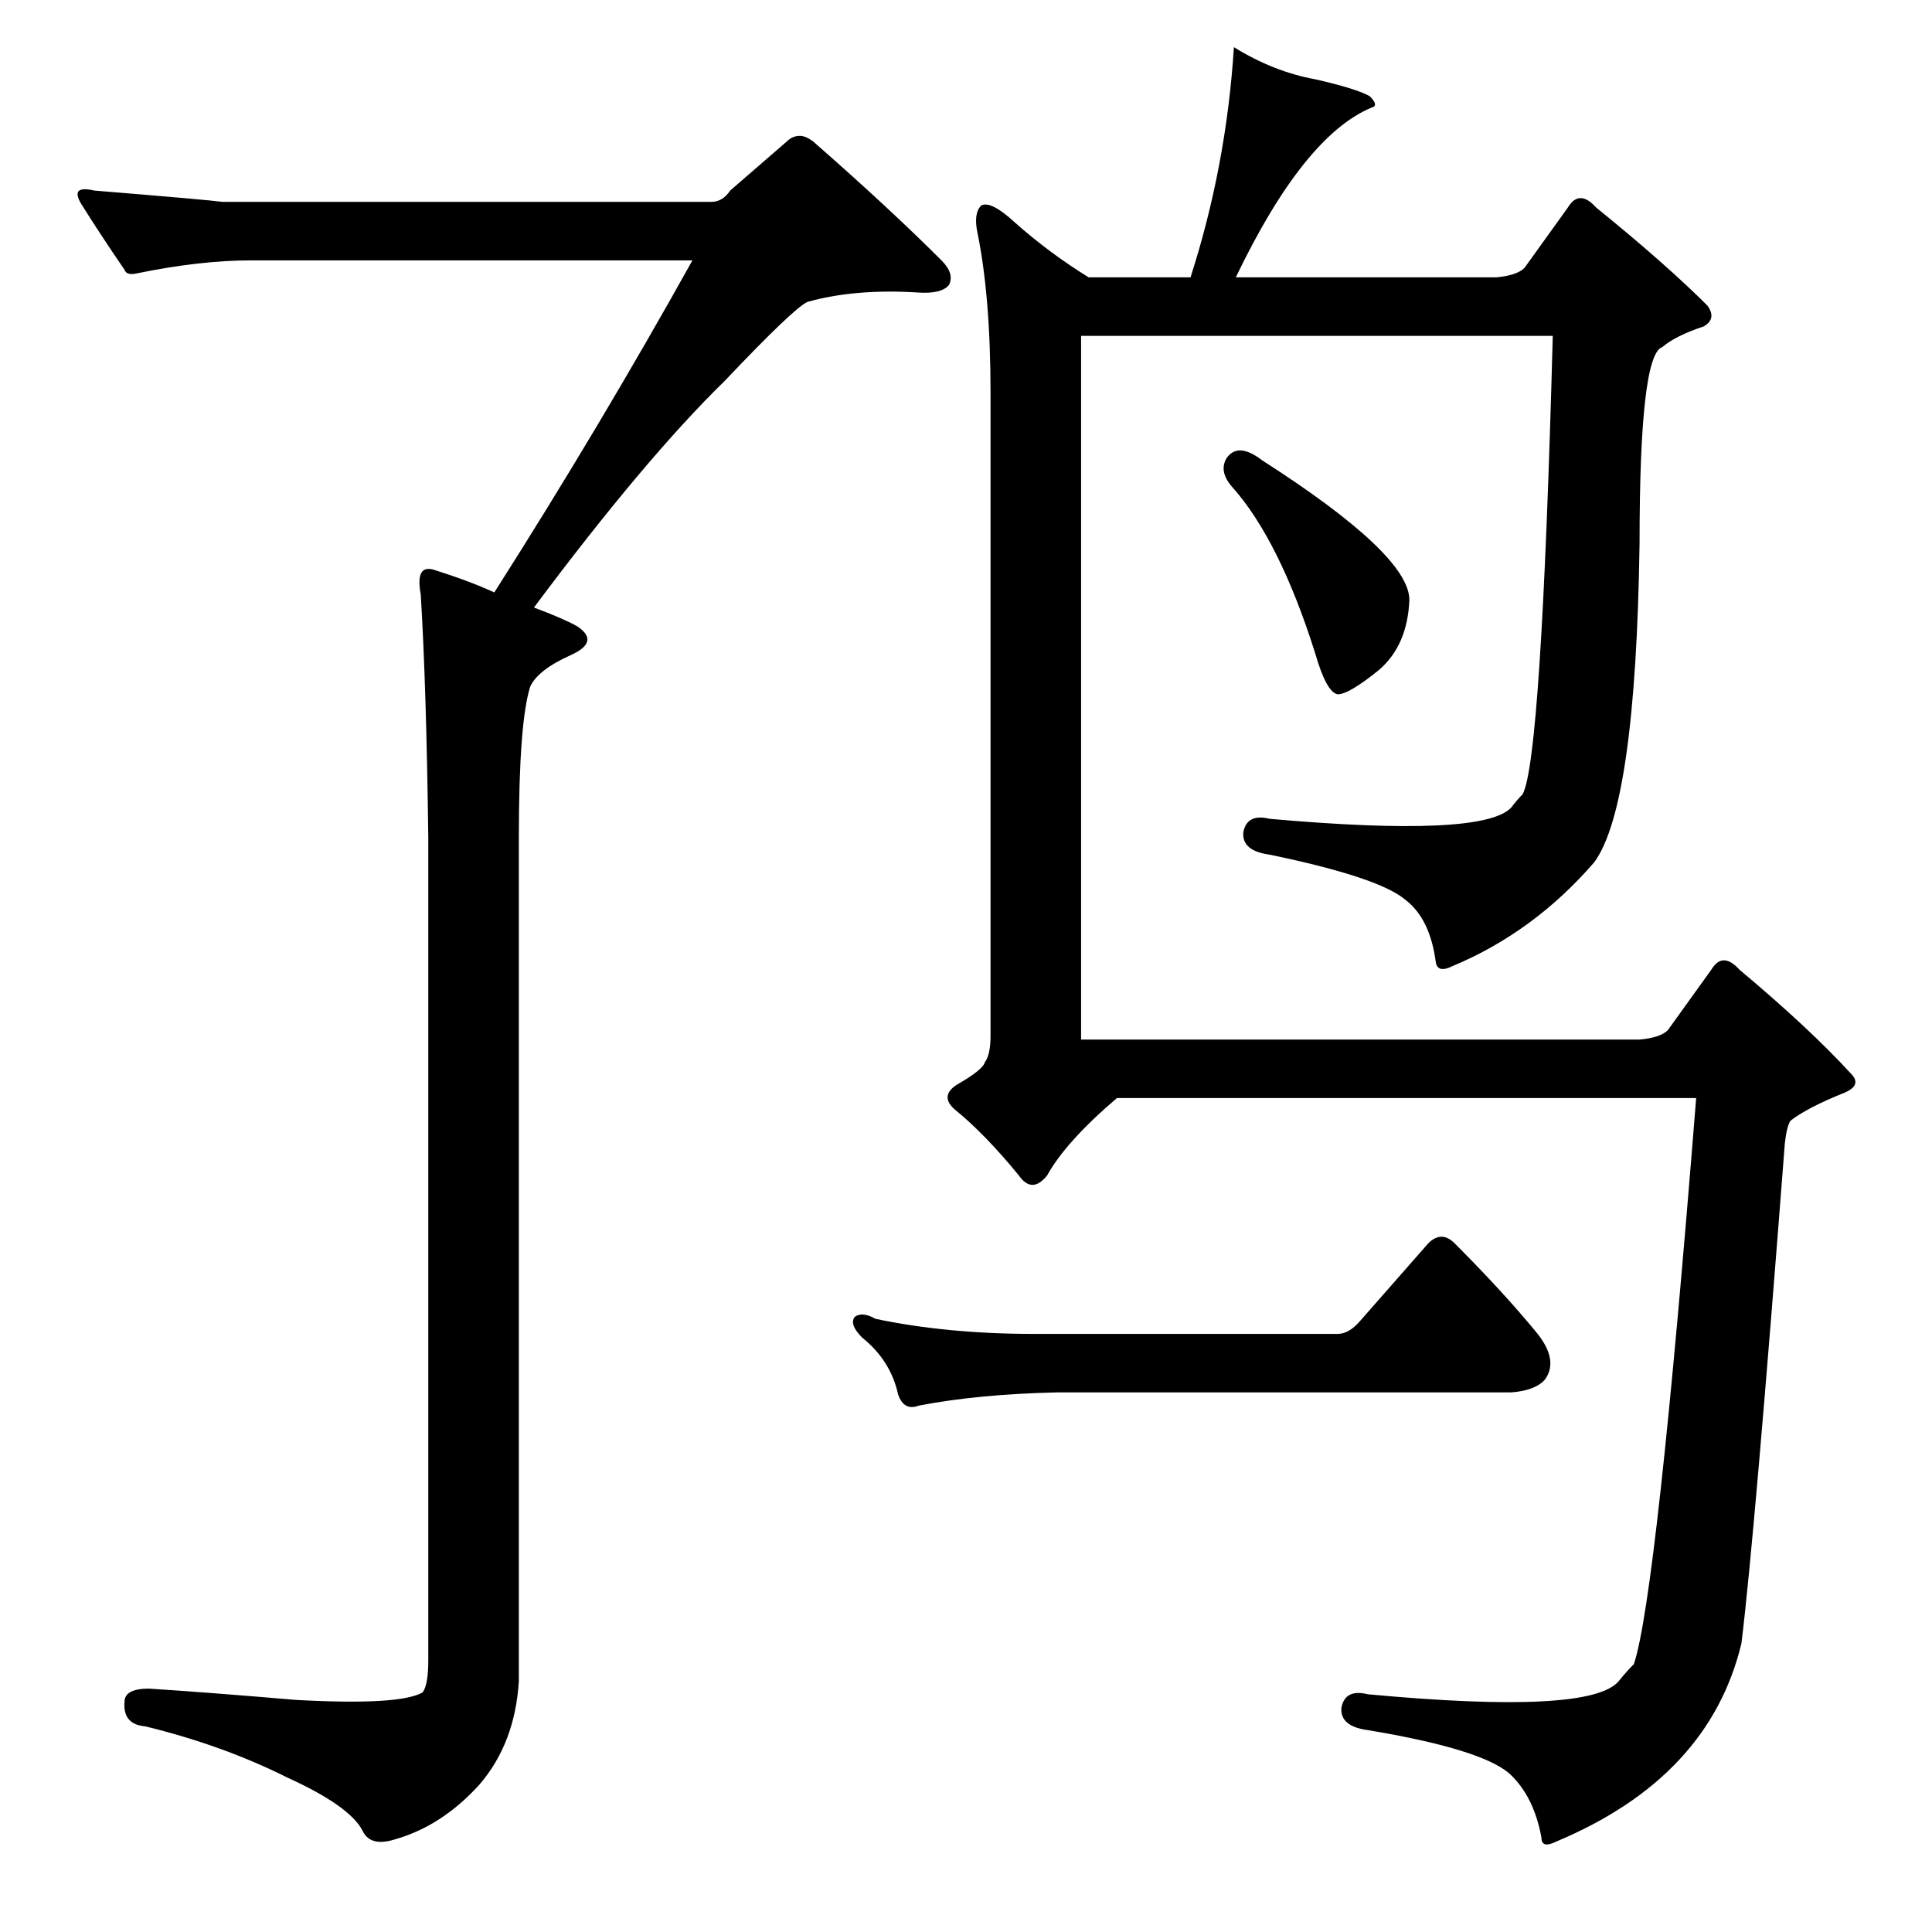 <?xml version="1.0" standalone="no"?>
<!DOCTYPE svg PUBLIC "-//W3C//DTD SVG 1.1//EN" "http://www.w3.org/Graphics/SVG/1.1/DTD/svg11.dtd" >
<svg xmlns="http://www.w3.org/2000/svg" xmlns:xlink="http://www.w3.org/1999/xlink" version="1.1" viewBox="0 -205 1024 1024">
  <g transform="matrix(1 0 0 -1 0 819)">
   <path fill="currentColor"
d="M650 781q6 9 19 -1q78 -50 78 -74q-1 -24 -16 -37q-16 -13 -22 -13q-6 1 -12 22q-19 60 -44 88q-7 8 -3 15zM721 324l36 41q7 7 14 0q26 -26 44 -48q11 -14 4 -24q-5 -6 -18 -7h-241q-42 -1 -73 -7q-8 -3 -11 6q-4 18 -19 30q-7 7 -4 11q4 3 11 -1q38 -8 84 -8h161
q6 0 12 7zM770 512q-8 -4 -9 2q-3 23 -16 33q-14 12 -72 24q-15 2 -14 12q2 10 14 7q113 -10 128 6q3 4 6 7q10 18 16 243h-250v-373h296q11 1 15 5l23 32q6 10 15 0q37 -31 59 -55q6 -6 -3 -10q-20 -8 -29 -15q-2 -3 -3 -12q-16 -208 -23 -265q-17 -71 -98 -105q-8 -4 -8 2
q-4 22 -17 34q-15 13 -75 23q-15 2 -14 12q2 10 14 7q118 -11 133 7q4 5 8 9q12 36 33 300h-307q-27 -23 -37 -41q-8 -10 -15 0q-18 22 -34 35q-8 7 1 13q14 8 15 12q3 4 3 14v341q0 51 -7 85q-2 10 2 14q5 3 18 -9q18 -16 39 -29h54q19 59 23 122q21 -13 43 -17
q22 -5 29 -9q5 -5 1 -6q-36 -15 -72 -90h138q11 1 15 5l23 32q6 10 15 0q37 -30 59 -52q5 -7 -2 -11q-15 -5 -22 -11q-12 -4 -12 -104q-2 -139 -24 -169q-32 -37 -75 -55zM377 917q6 0 10 6l30 26q3 3 7 3q3 0 7 -3q40 -35 68 -63q7 -7 4 -13q-4 -5 -17 -4q-33 2 -58 -5
q-7 -3 -44 -42q-42 -41 -101 -120q16 -6 23 -10q12 -8 -3 -15q-18 -8 -22 -17q-6 -19 -6 -80v-447q-2 -33 -21 -55q-20 -22 -45 -29q-13 -4 -17 5q-7 13 -40 28q-34 17 -75 27q-12 1 -11 13q0 7 13 7q31 -2 78 -6q55 -3 67 4q3 4 3 17v436q-1 80 -4 129q-3 16 7 13
q19 -6 32 -12q56 88 105 176h-234q-27 0 -61 -7q-5 -1 -6 2q-13 19 -23 35q-6 10 7 7q61 -5 68 -6h259z" />
  </g>

</svg>
